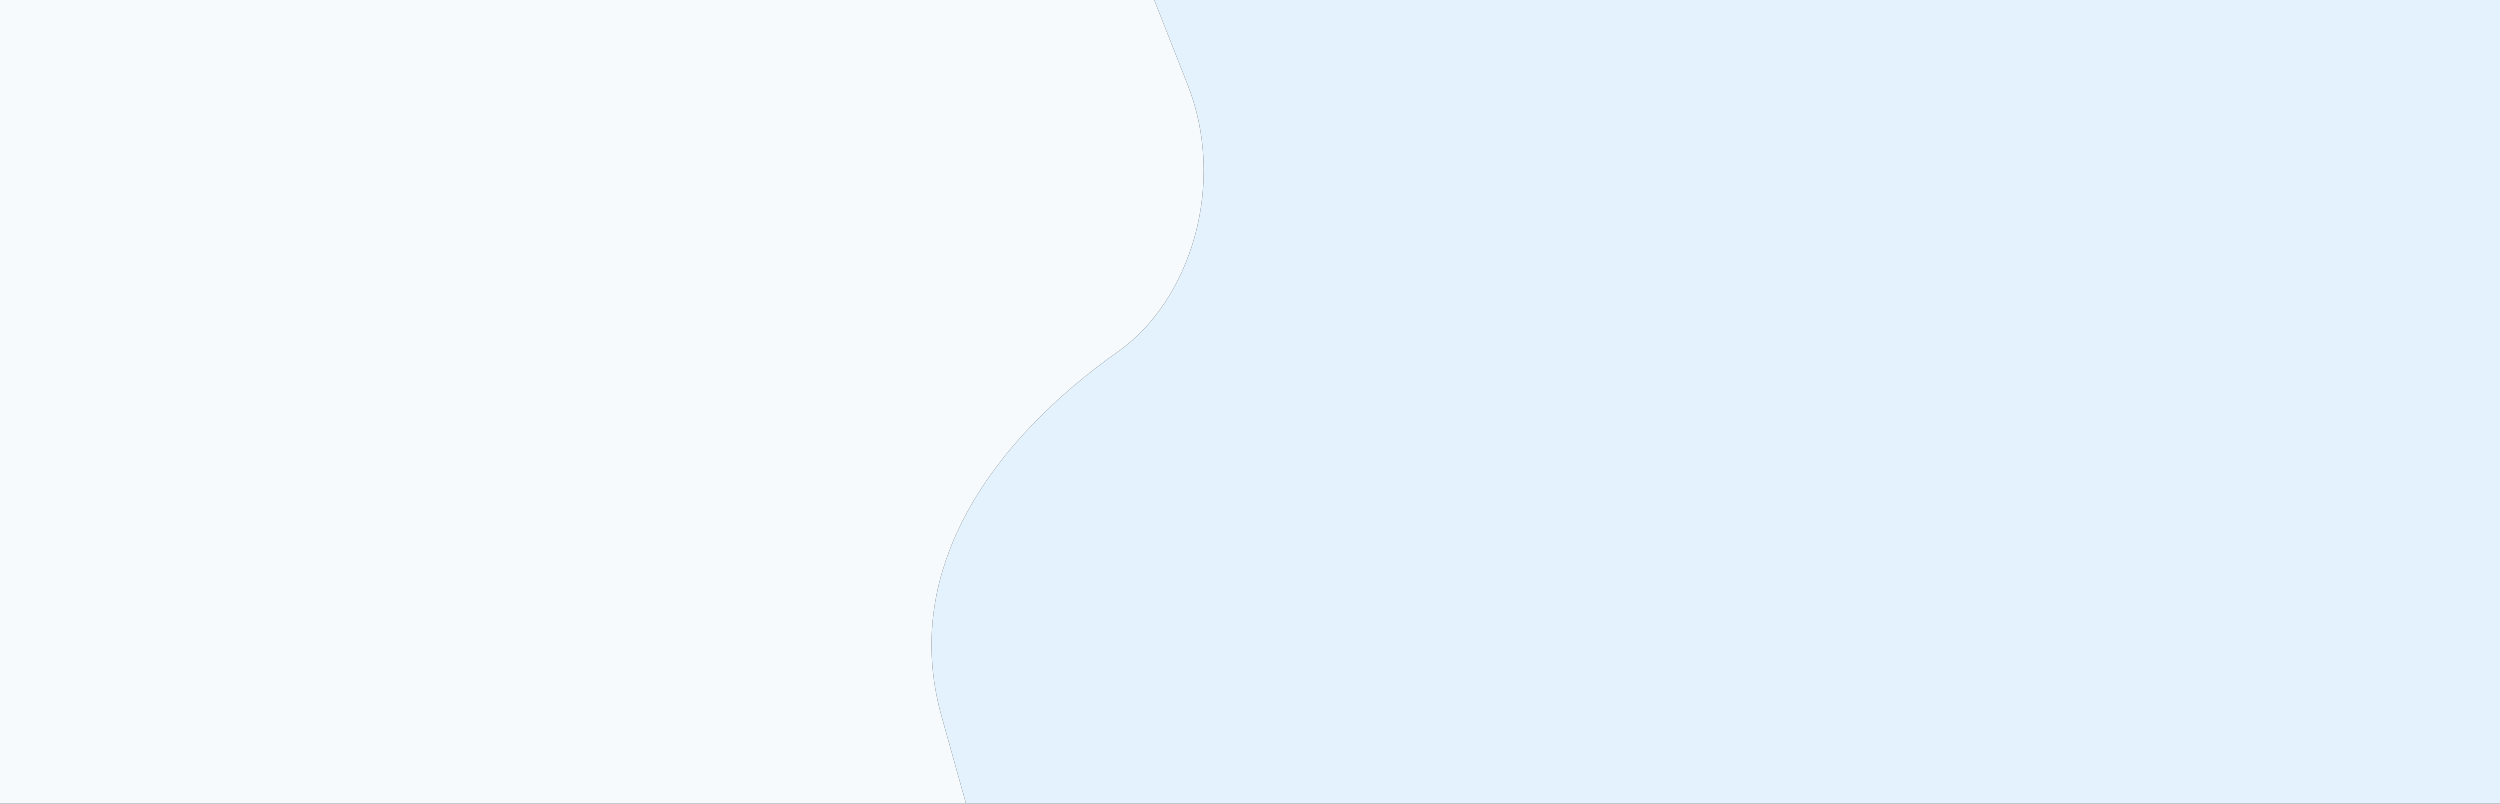 <svg xmlns="http://www.w3.org/2000/svg" viewBox="0 0 672 216"><rect x="0" y="0" width="672" height="216" fill="#333333" stroke="none"/><defs><style>.cls-1{fill:#f7fafd;}.cls-2{fill:#e3f2fc;}</style></defs><g id="Layer_2" data-name="Layer 2"><g id="Layer_2-2" data-name="Layer 2"><path class="cls-1" d="M300.63,94.44h0C320,80.72,330,49.3,319,22.18L310.26,0H0V216H259.66l-6.58-23.5C241.94,152.72,267,118.24,300.63,94.44Z"/><path class="cls-2" d="M672,0H310.26L319,22.18c11,27.12,1,58.54-18.37,72.26h0c-33.64,23.8-58.69,58.28-47.55,98.06l6.58,23.5H672Z"/></g></g></svg>